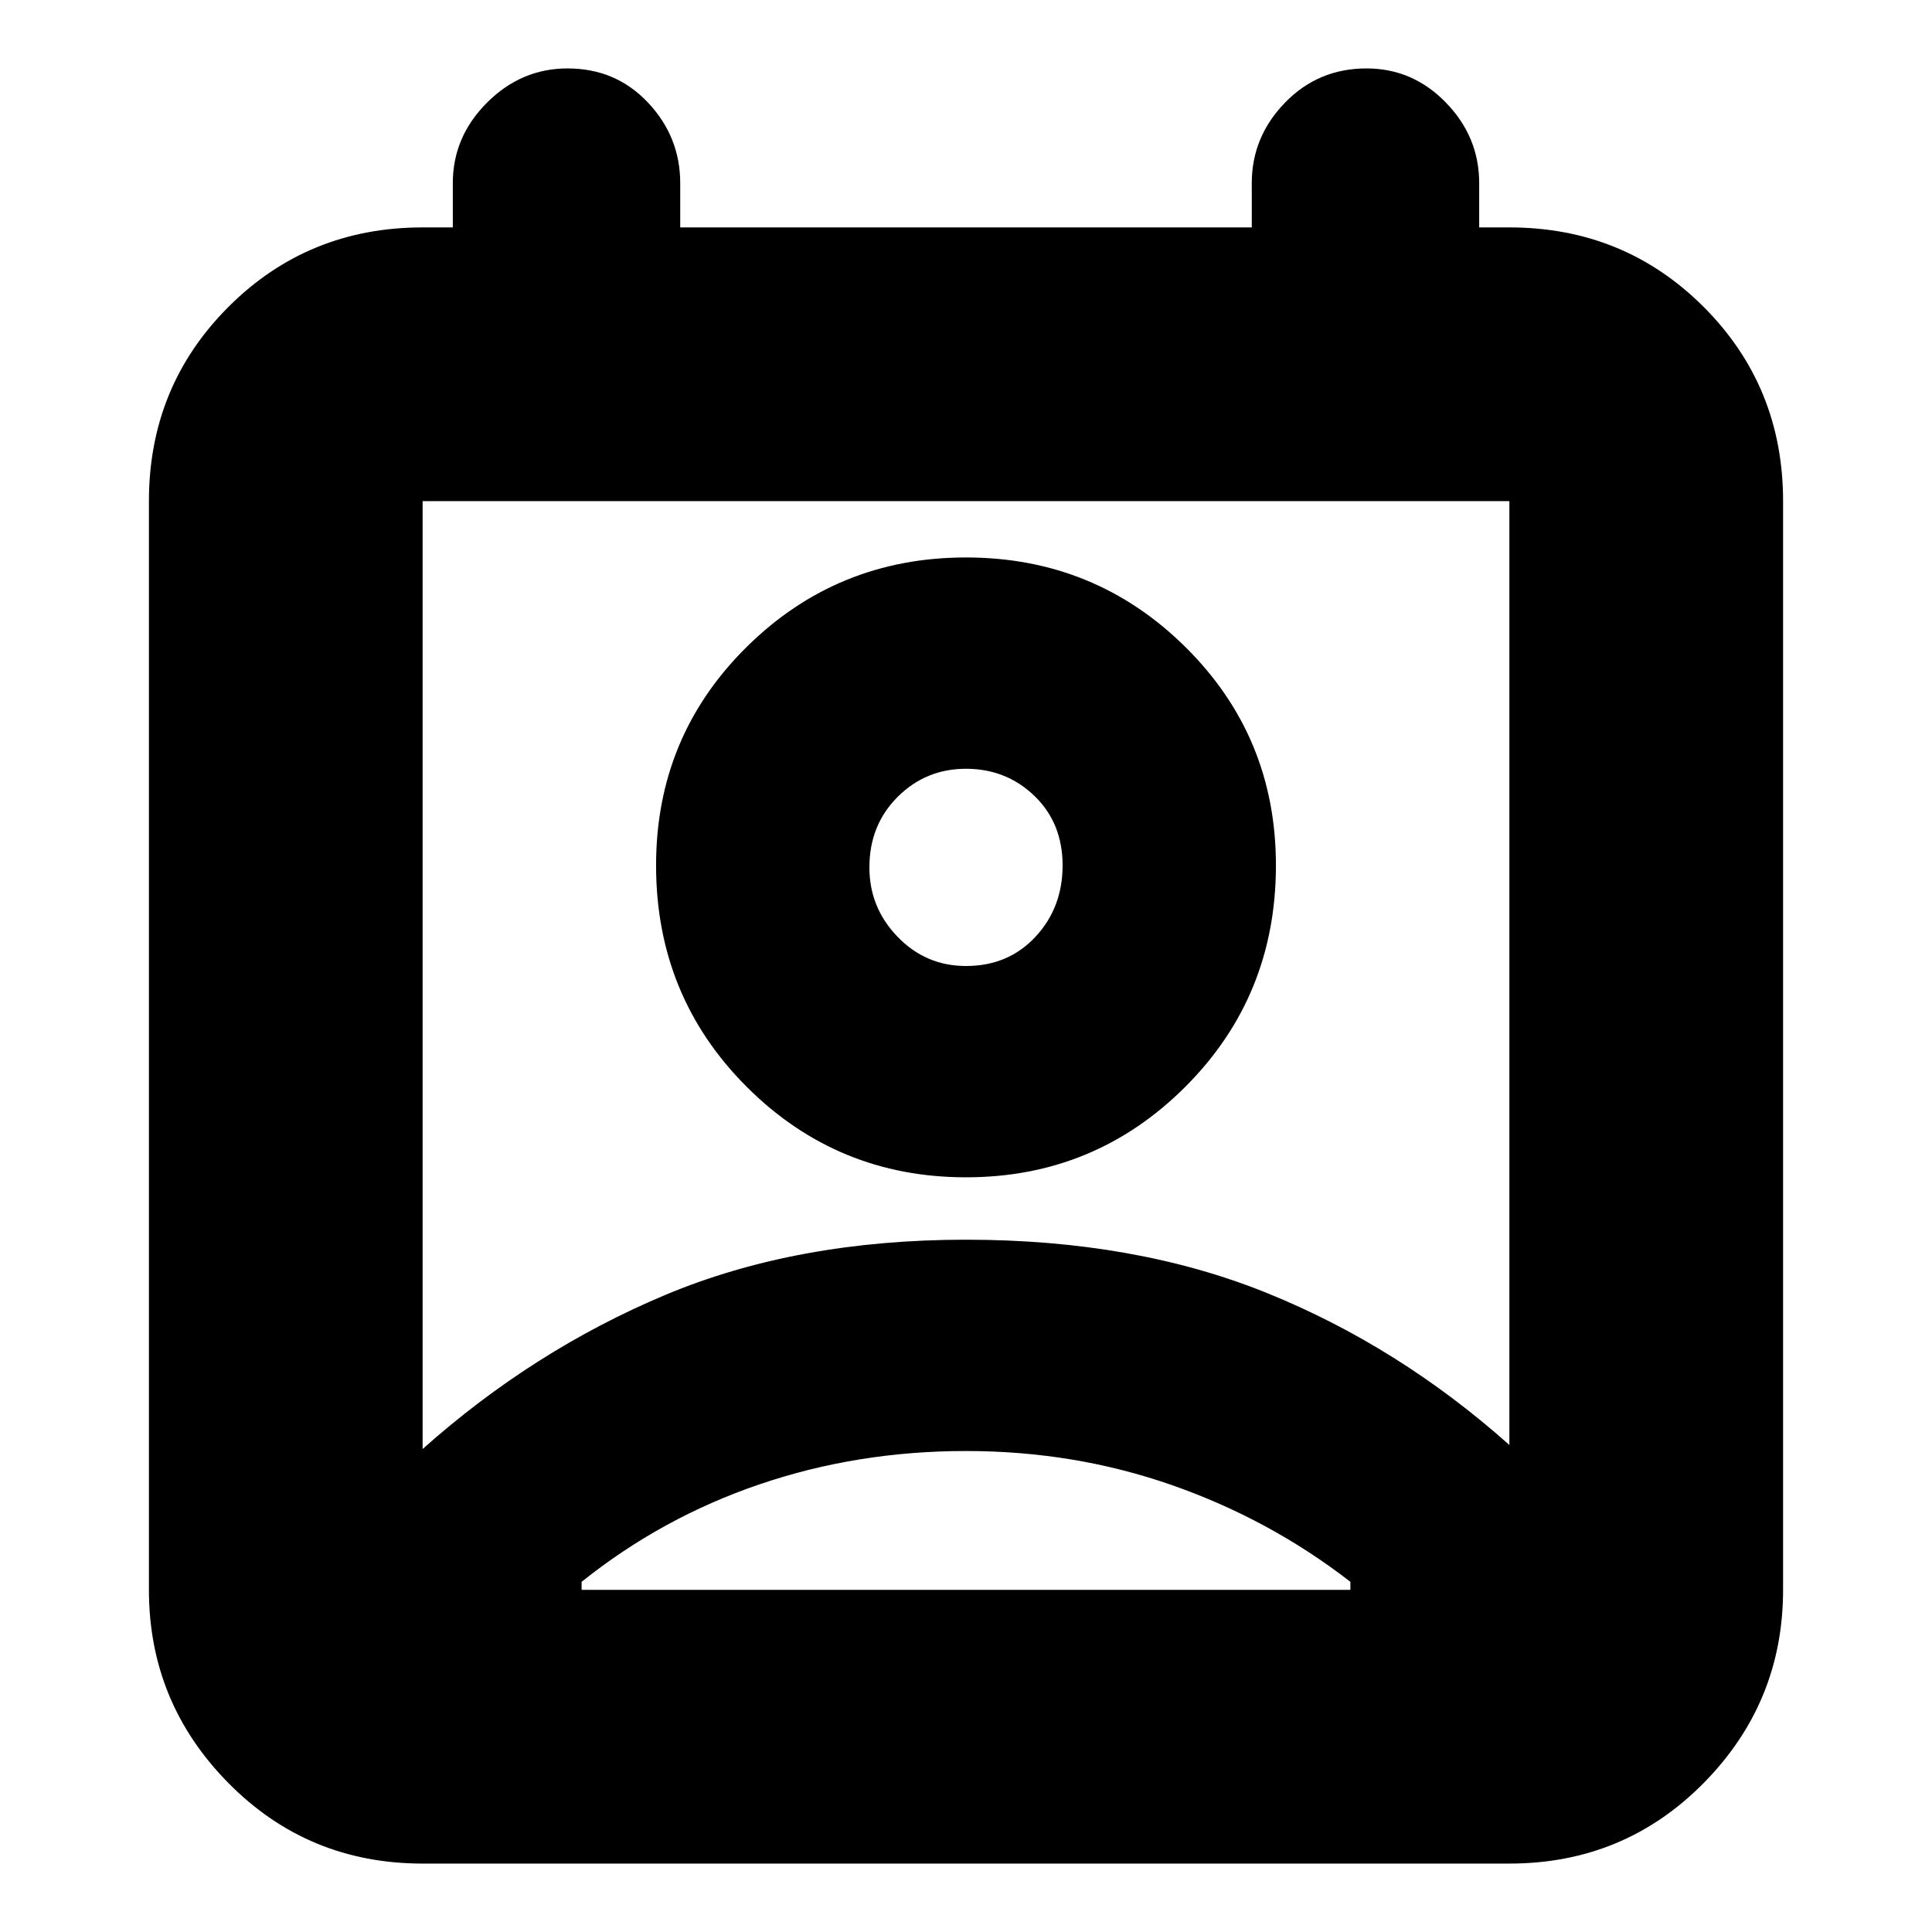 <svg xmlns="http://www.w3.org/2000/svg" height="24" width="24"><path d="M7.225 19.75H16.775V19.65Q15.775 18.875 14.562 18.45Q13.35 18.025 12 18.025Q10.65 18.025 9.438 18.438Q8.225 18.85 7.225 19.65ZM5.25 18Q6.625 16.775 8.262 16.087Q9.9 15.4 12 15.4Q14.1 15.4 15.738 16.062Q17.375 16.725 18.75 17.95V6.225Q18.75 6.225 18.75 6.225Q18.75 6.225 18.75 6.225H5.25Q5.25 6.225 5.25 6.225Q5.25 6.225 5.25 6.225ZM12 14.625Q10.4 14.625 9.275 13.5Q8.15 12.375 8.15 10.75Q8.15 9.15 9.275 8.037Q10.4 6.925 12 6.925Q13.6 6.925 14.725 8.037Q15.85 9.15 15.85 10.75Q15.85 12.375 14.725 13.5Q13.6 14.625 12 14.625ZM12 12Q12.525 12 12.863 11.637Q13.2 11.275 13.2 10.75Q13.2 10.225 12.85 9.887Q12.5 9.55 12 9.55Q11.5 9.55 11.15 9.9Q10.8 10.25 10.8 10.775Q10.8 11.275 11.15 11.637Q11.5 12 12 12ZM5.25 23.15Q3.825 23.15 2.838 22.15Q1.85 21.15 1.85 19.75V6.225Q1.85 4.8 2.838 3.812Q3.825 2.825 5.25 2.825H5.625V2.275Q5.625 1.7 6.05 1.275Q6.475 0.85 7.05 0.85Q7.65 0.85 8.05 1.275Q8.45 1.7 8.45 2.275V2.825H15.55V2.275Q15.55 1.7 15.963 1.275Q16.375 0.85 16.975 0.85Q17.55 0.85 17.962 1.275Q18.375 1.7 18.375 2.275V2.825H18.75Q20.175 2.825 21.163 3.812Q22.15 4.8 22.15 6.225V19.75Q22.15 21.15 21.163 22.15Q20.175 23.15 18.75 23.15ZM12 10.75Q12 10.75 12 10.75Q12 10.75 12 10.75Q12 10.75 12 10.75Q12 10.75 12 10.75Q12 10.75 12 10.75Q12 10.75 12 10.75Q12 10.75 12 10.75Q12 10.75 12 10.75ZM7.225 19.75Q8.225 19.75 9.438 19.75Q10.65 19.75 12 19.75Q13.35 19.75 14.562 19.75Q15.775 19.75 16.775 19.75Z"/></svg>